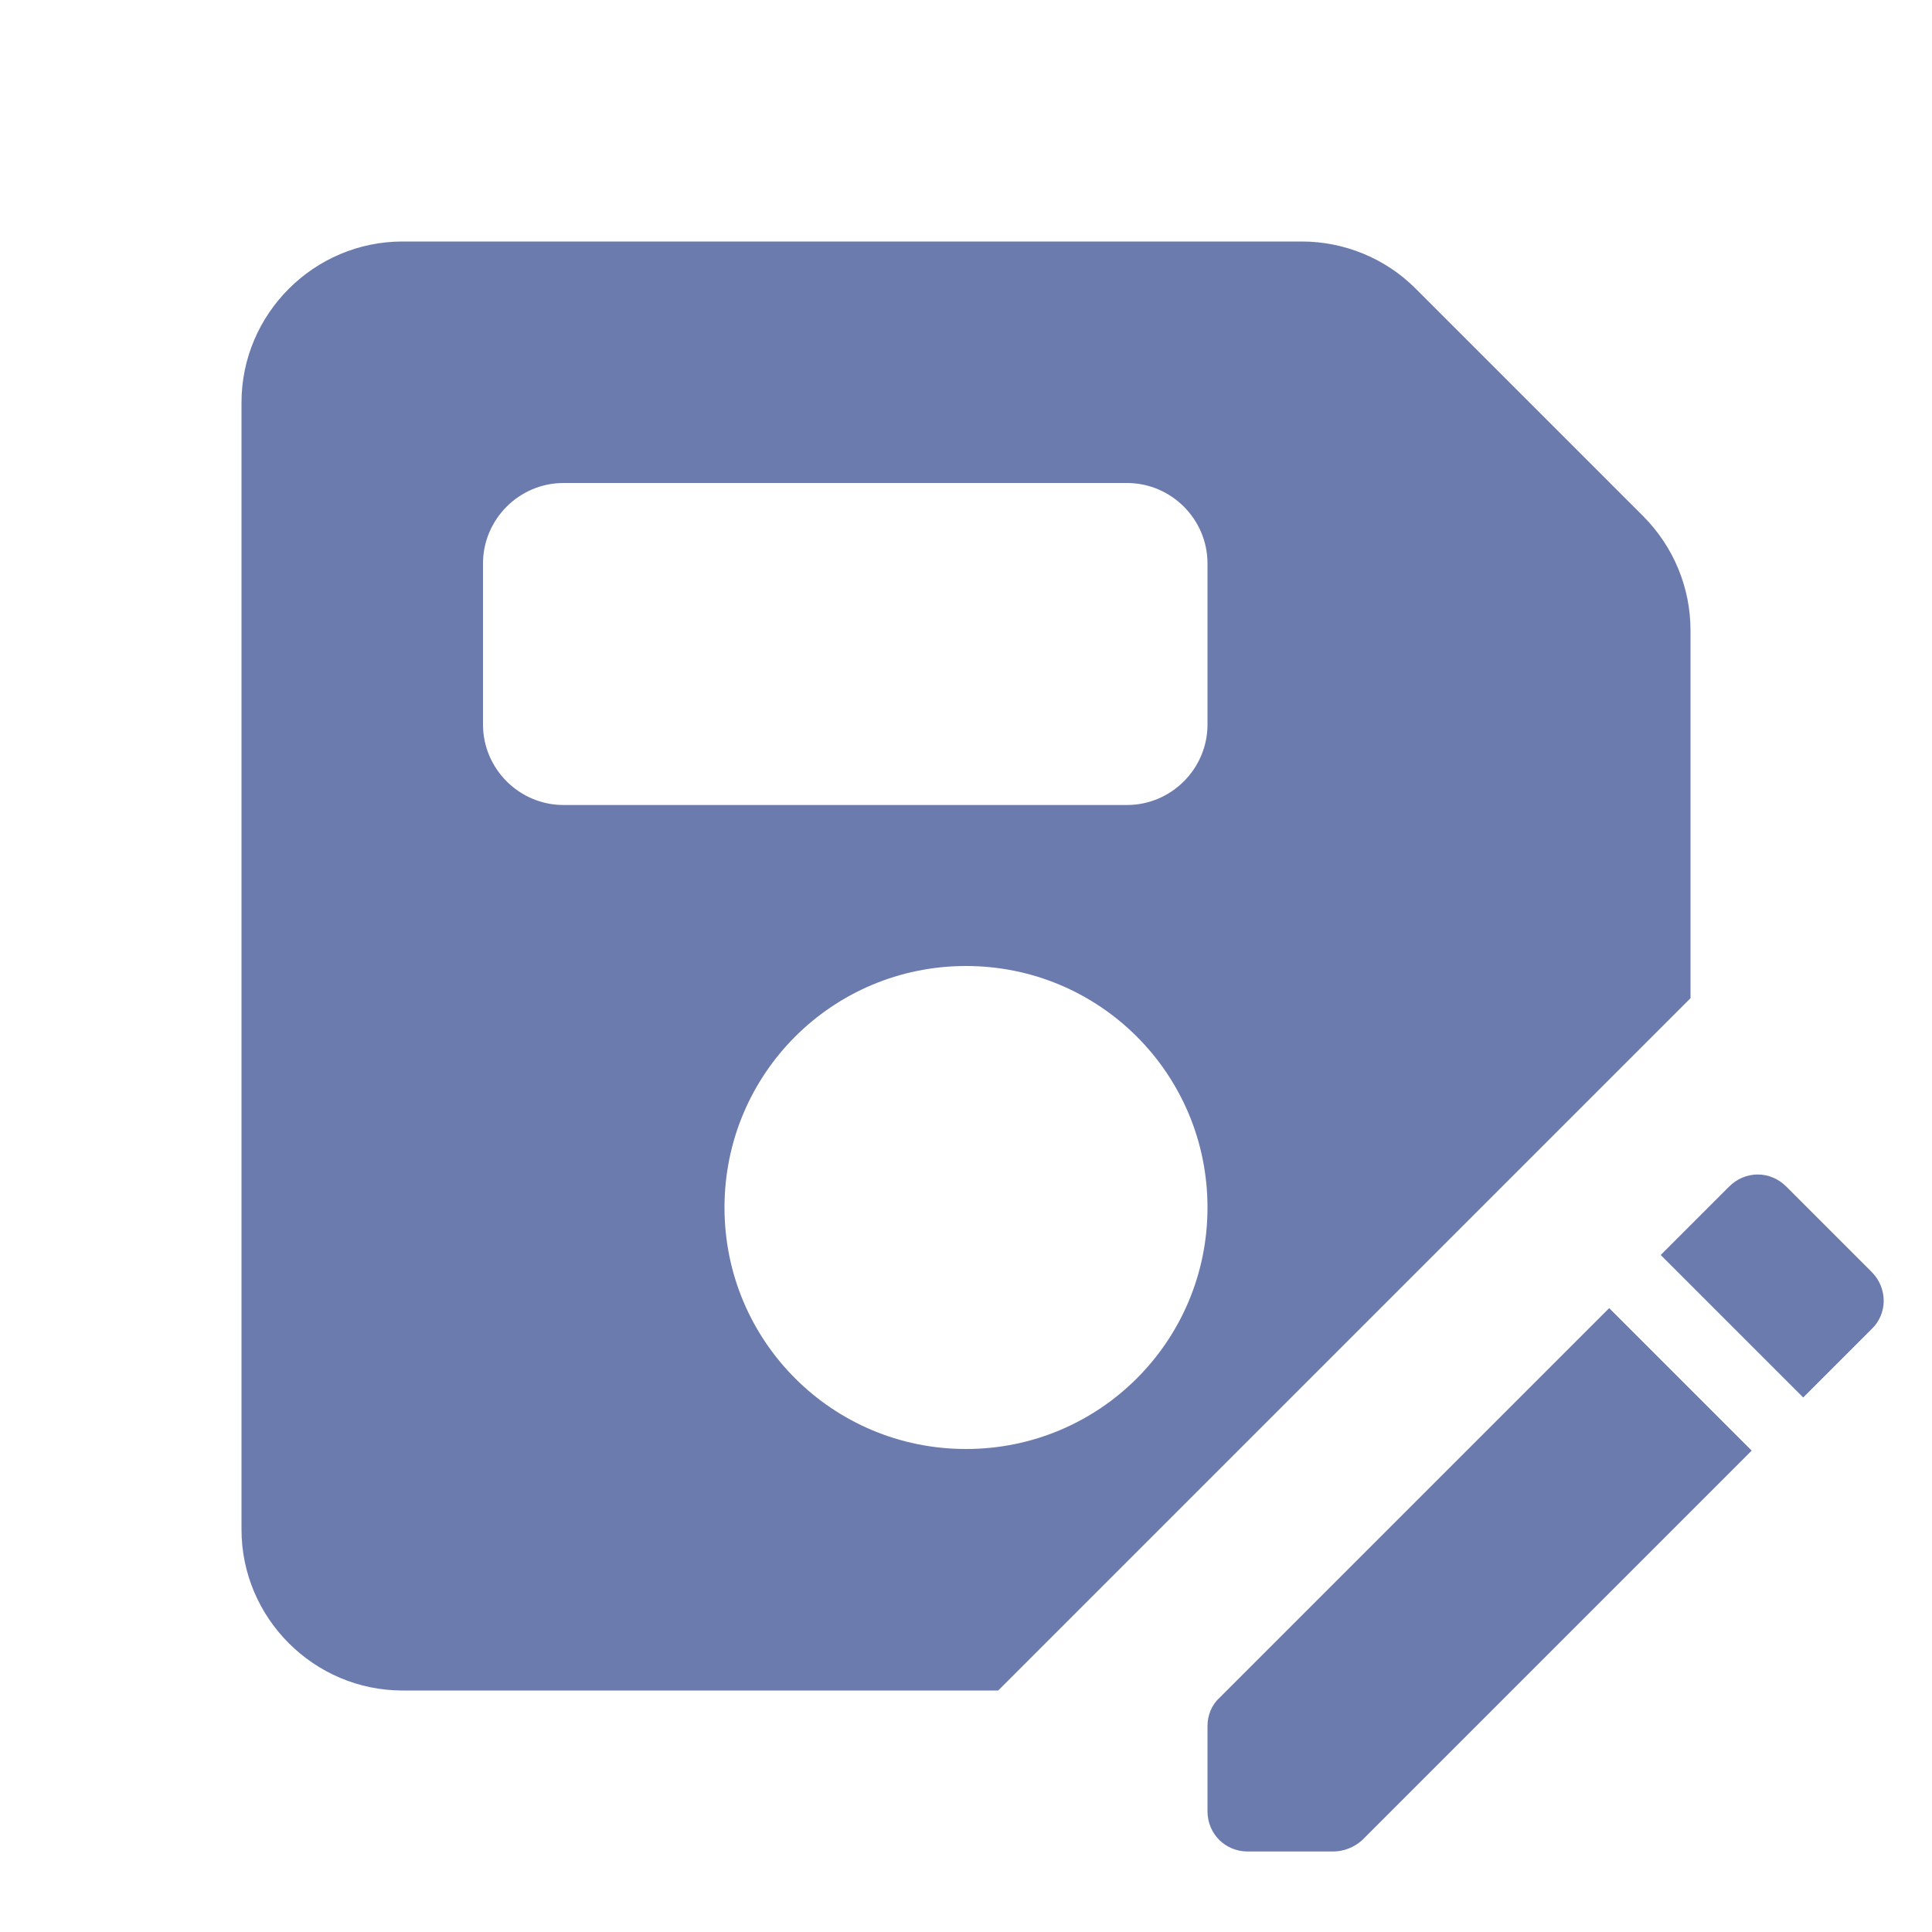 <svg width="24" height="24" viewBox="0 0 24 24" fill="none" xmlns="http://www.w3.org/2000/svg">
<g clip-path="url(#clip0_5523_68305)">
<path d="M20.41 6.41L17.58 3.58C17.21 3.21 16.7 3 16.17 3H5C3.9 3 3 3.9 3 5V19C3 20.1 3.9 21 5 21H12.4L21 12.4V7.83C21 7.3 20.79 6.79 20.41 6.41ZM12 18C10.34 18 9 16.66 9 15C9 13.34 10.34 12 12 12C13.66 12 15 13.34 15 15C15 16.66 13.66 18 12 18ZM15 9C15 9.55 14.55 10 14 10H7C6.45 10 6 9.55 6 9V7C6 6.45 6.45 6 7 6H14C14.55 6 15 6.45 15 7V9ZM19.99 16.25L21.76 18.02L16.92 22.86C16.82 22.95 16.69 23 16.56 23H15.5C15.22 23 15 22.78 15 22.5V21.44C15 21.31 15.05 21.18 15.15 21.09L19.99 16.25ZM23.25 16.51L22.4 17.36L20.63 15.59L21.48 14.74C21.68 14.54 21.99 14.54 22.19 14.74L23.25 15.8C23.45 16 23.45 16.32 23.25 16.51Z" fill="#6C7BAD"/>
</g>
<defs>
<clipPath id="clip0_5523_68305">
<rect width="24" height="24" fill="white"/>
</clipPath>
</defs>
</svg>
